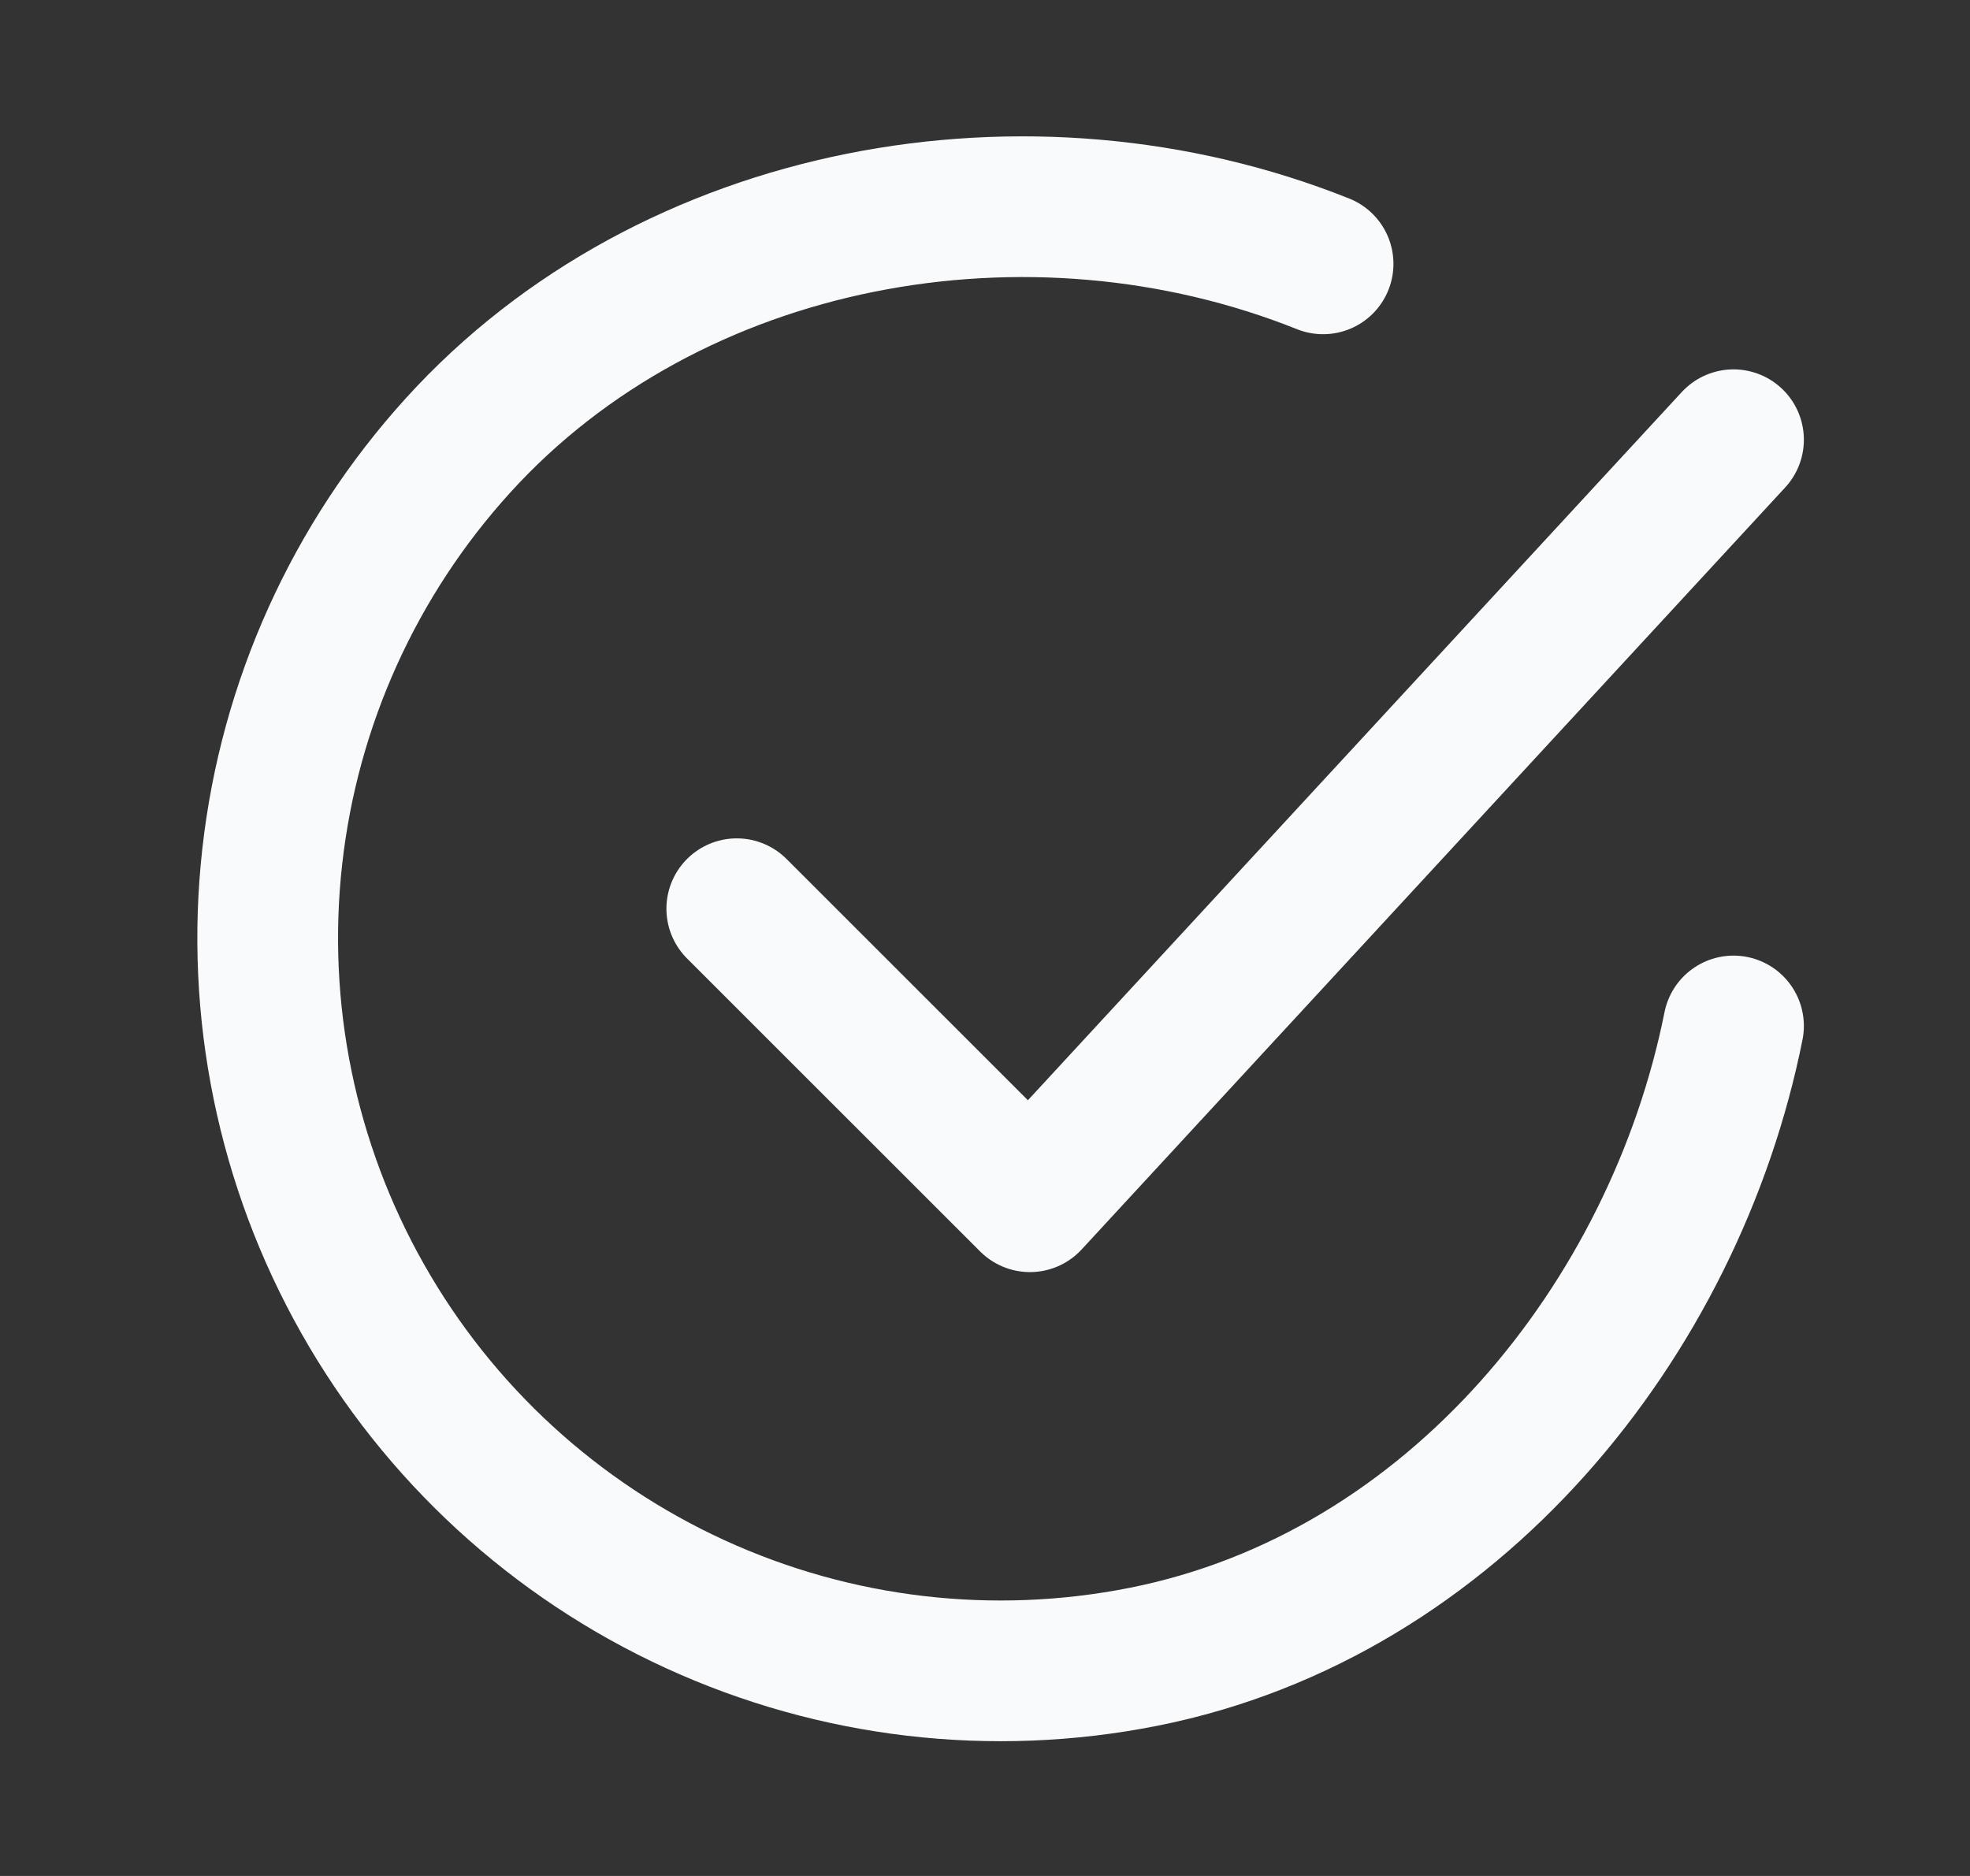 <svg xmlns="http://www.w3.org/2000/svg" width="21" height="20" viewBox="0 0 21 20" fill="none">
  <rect x="0" y="0" width="21" height="20" fill="#333333" stroke="none"/>
  <path d="M18.479 10.938C17.854 14.063 15.498 17.005 12.192 17.663C10.579 17.984 8.907 17.788 7.412 17.103C5.917 16.418 4.676 15.279 3.867 13.848C3.057 12.417 2.719 10.767 2.902 9.133C3.084 7.499 3.778 5.965 4.883 4.748C7.151 2.25 10.979 1.563 14.104 2.813" stroke="#F9FAFB" stroke-width="1.5" stroke-linecap="round" stroke-linejoin="round"/>
  <path d="M7.854 9.688L10.979 12.812L18.479 4.688" stroke="#F9FAFB" stroke-width="1.5" stroke-linecap="round" stroke-linejoin="round"/>
</svg>